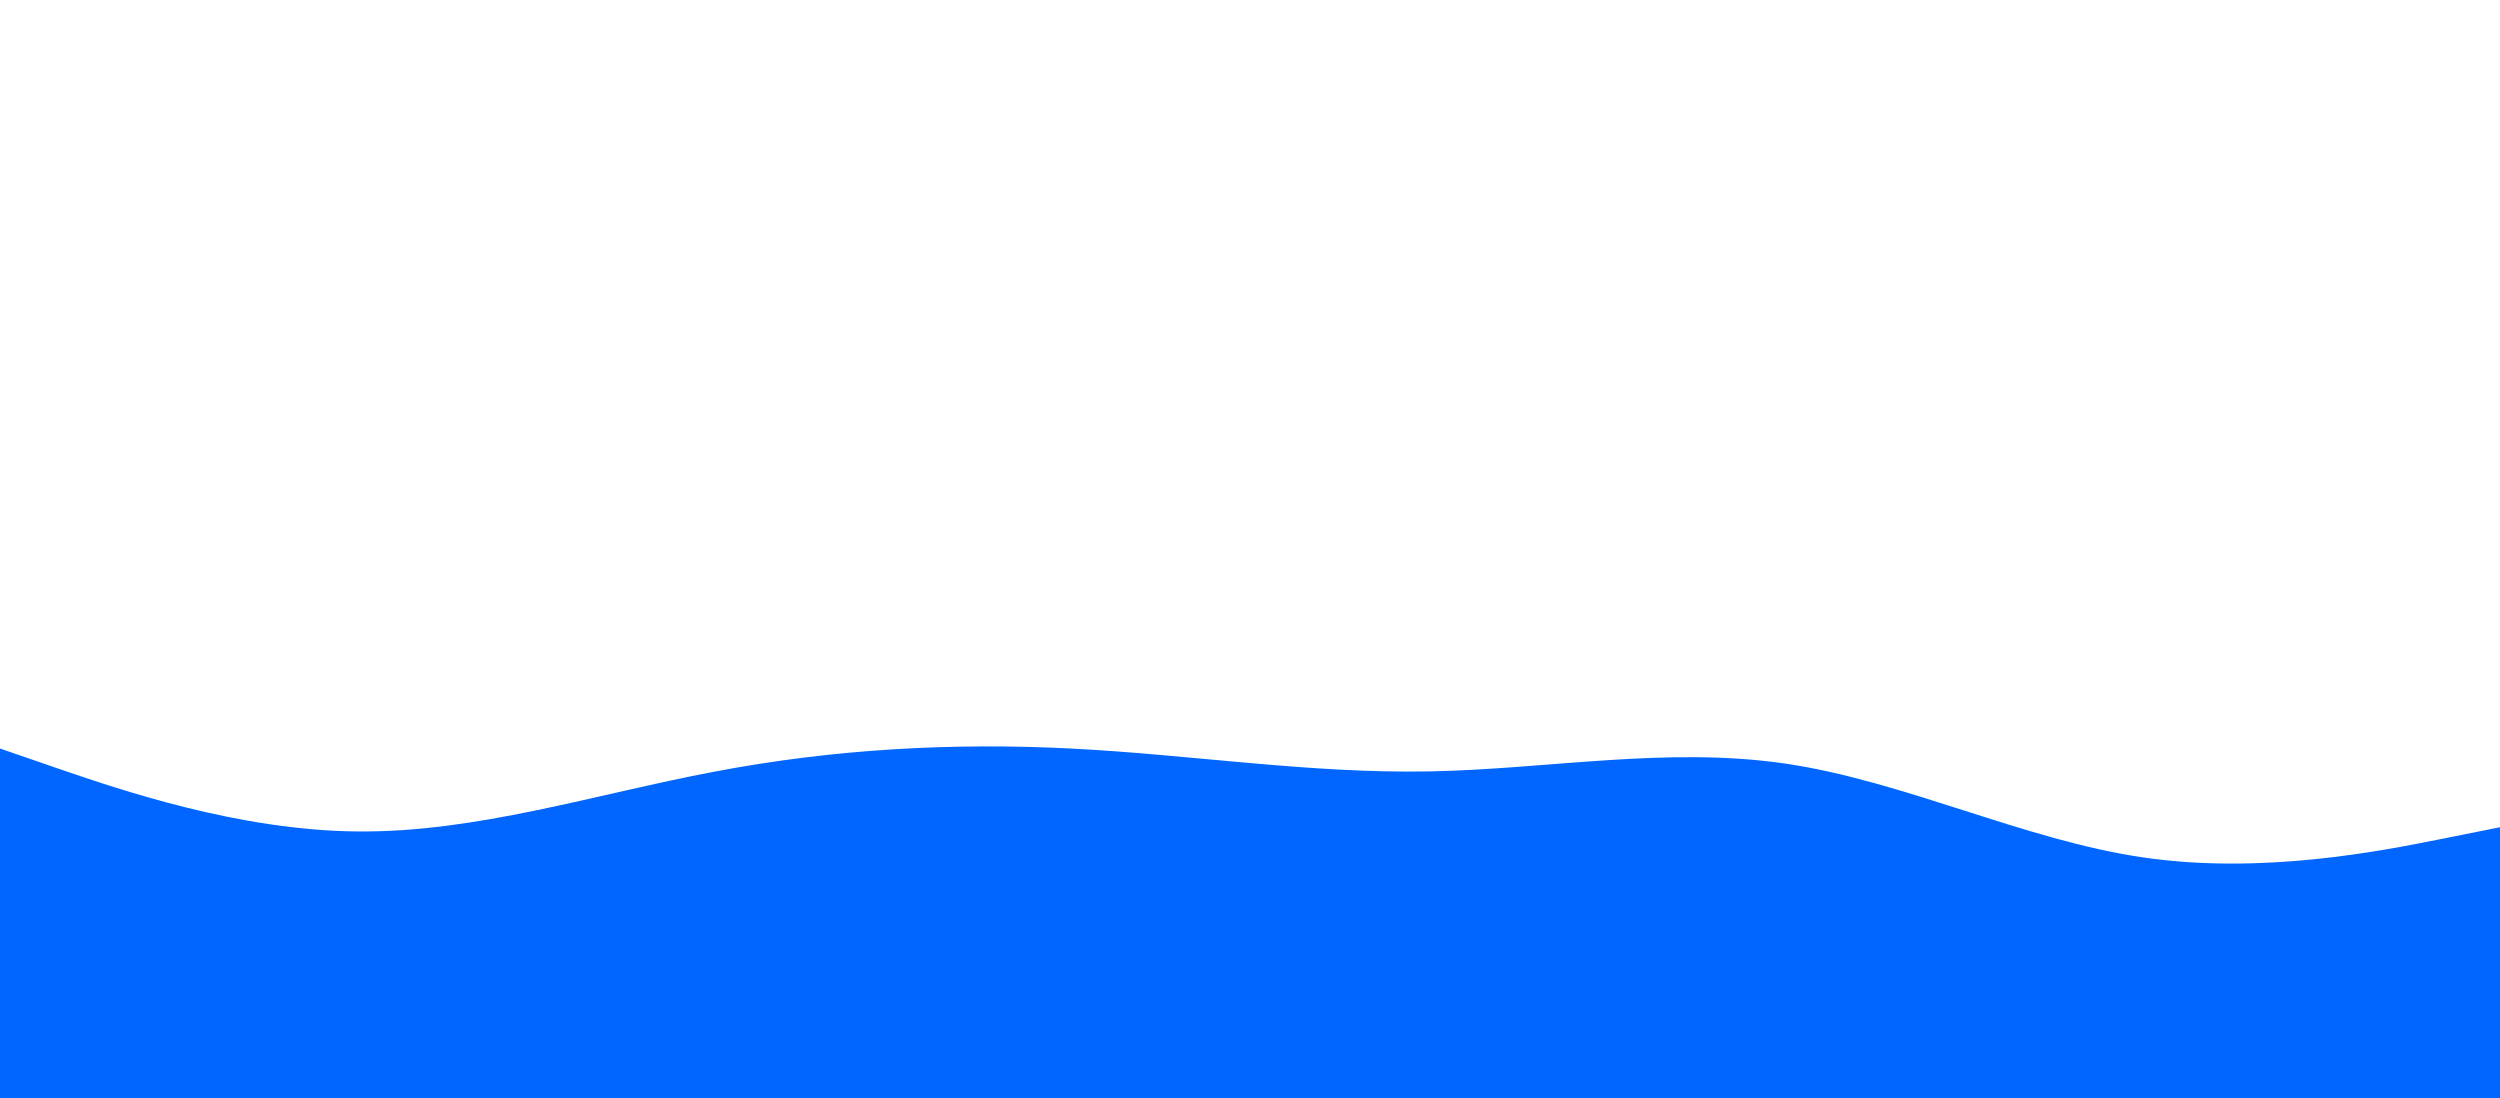 <svg id="visual" viewBox="0 0 1366 600" width="1366" height="600" xmlns="http://www.w3.org/2000/svg" xmlns:xlink="http://www.w3.org/1999/xlink" version="1.1"><path d="M0 409L32.5 420.2C65 431.3 130 453.7 195 454.3C260 455 325 434 390 421.7C455 409.3 520 405.7 585.2 409C650.3 412.3 715.7 422.7 780.8 421.5C846 420.3 911 407.7 976 417.3C1041 427 1106 459 1171 468.5C1236 478 1301 465 1333.5 458.5L1366 452L1366 601L1333.5 601C1301 601 1236 601 1171 601C1106 601 1041 601 976 601C911 601 846 601 780.8 601C715.7 601 650.3 601 585.2 601C520 601 455 601 390 601C325 601 260 601 195 601C130 601 65 601 32.5 601L0 601Z" fill="#0066FF" stroke-linecap="round" stroke-linejoin="miter"></path></svg>